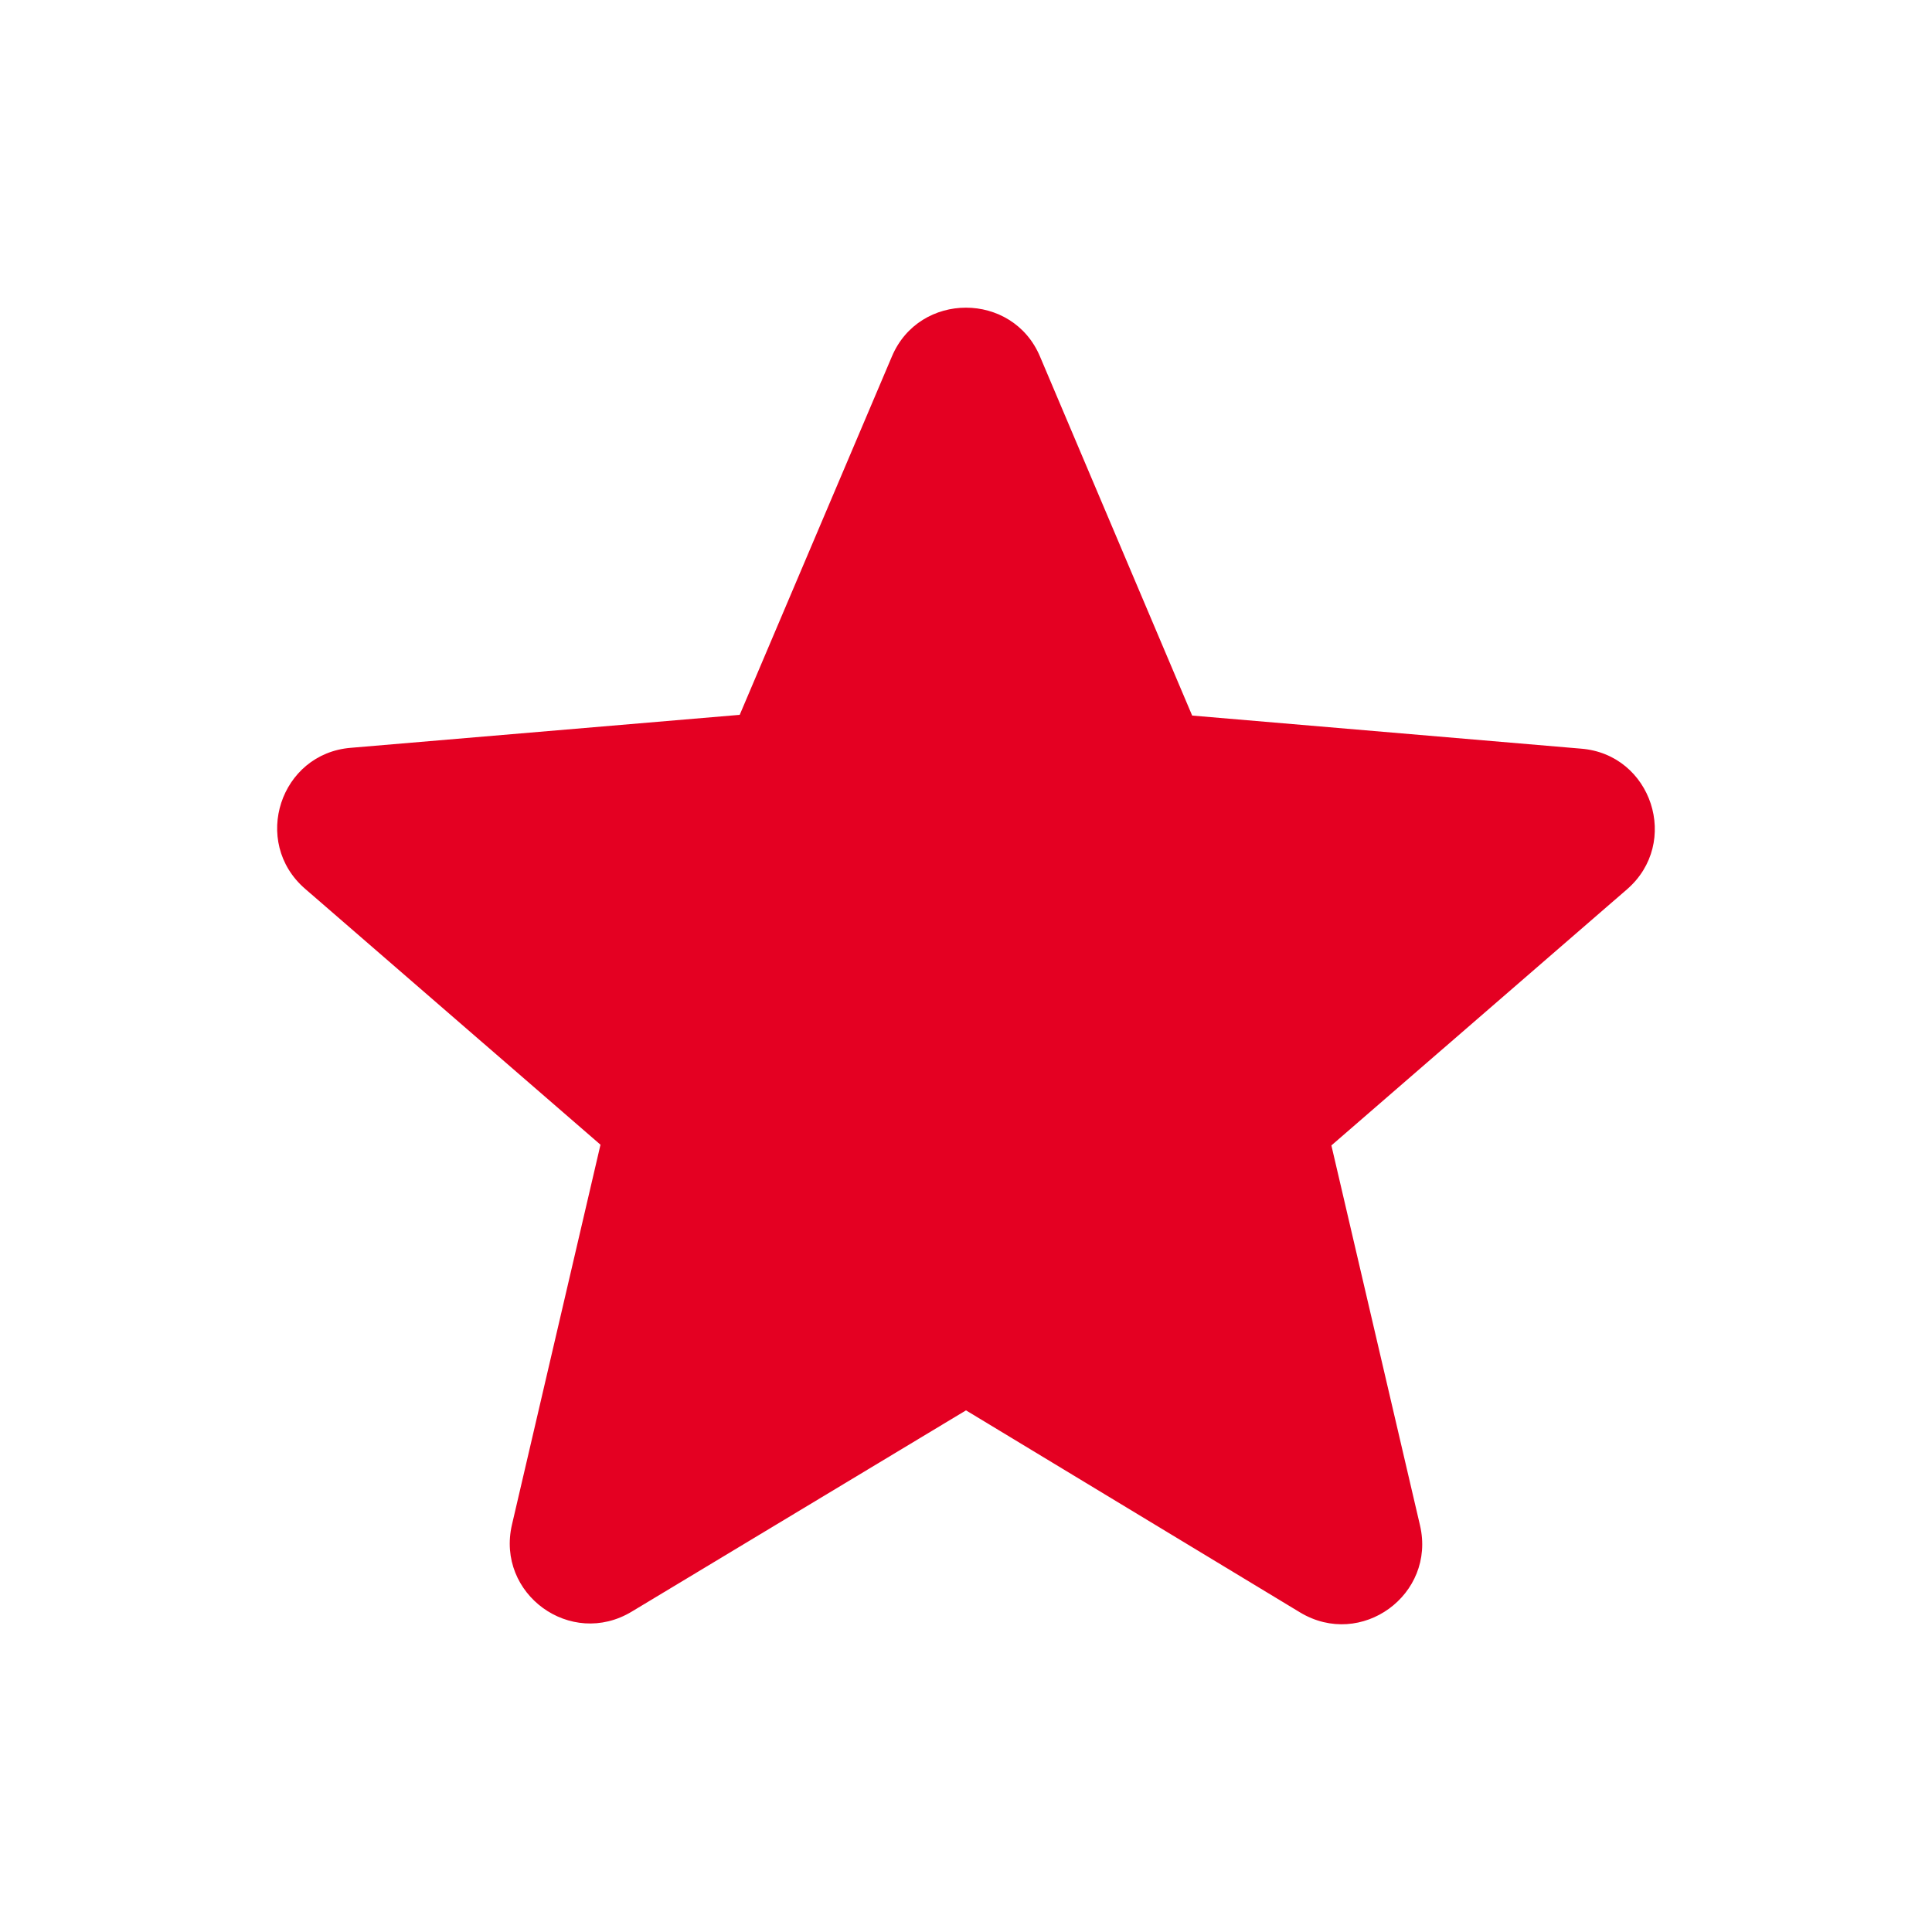 <svg width="16" height="16" viewBox="0 0 16 16" fill="none" xmlns="http://www.w3.org/2000/svg">
<path d="M8 11.68L10.766 13.353C11.273 13.659 11.893 13.206 11.76 12.633L11.026 9.486L13.473 7.366C13.92 6.98 13.68 6.246 13.093 6.2L9.873 5.926L8.613 2.953C8.386 2.413 7.613 2.413 7.386 2.953L6.126 5.92L2.906 6.193C2.32 6.24 2.08 6.973 2.526 7.36L4.973 9.48L4.24 12.626C4.106 13.2 4.726 13.653 5.233 13.346L8 11.68Z" fill="#E40022"/>
</svg>
